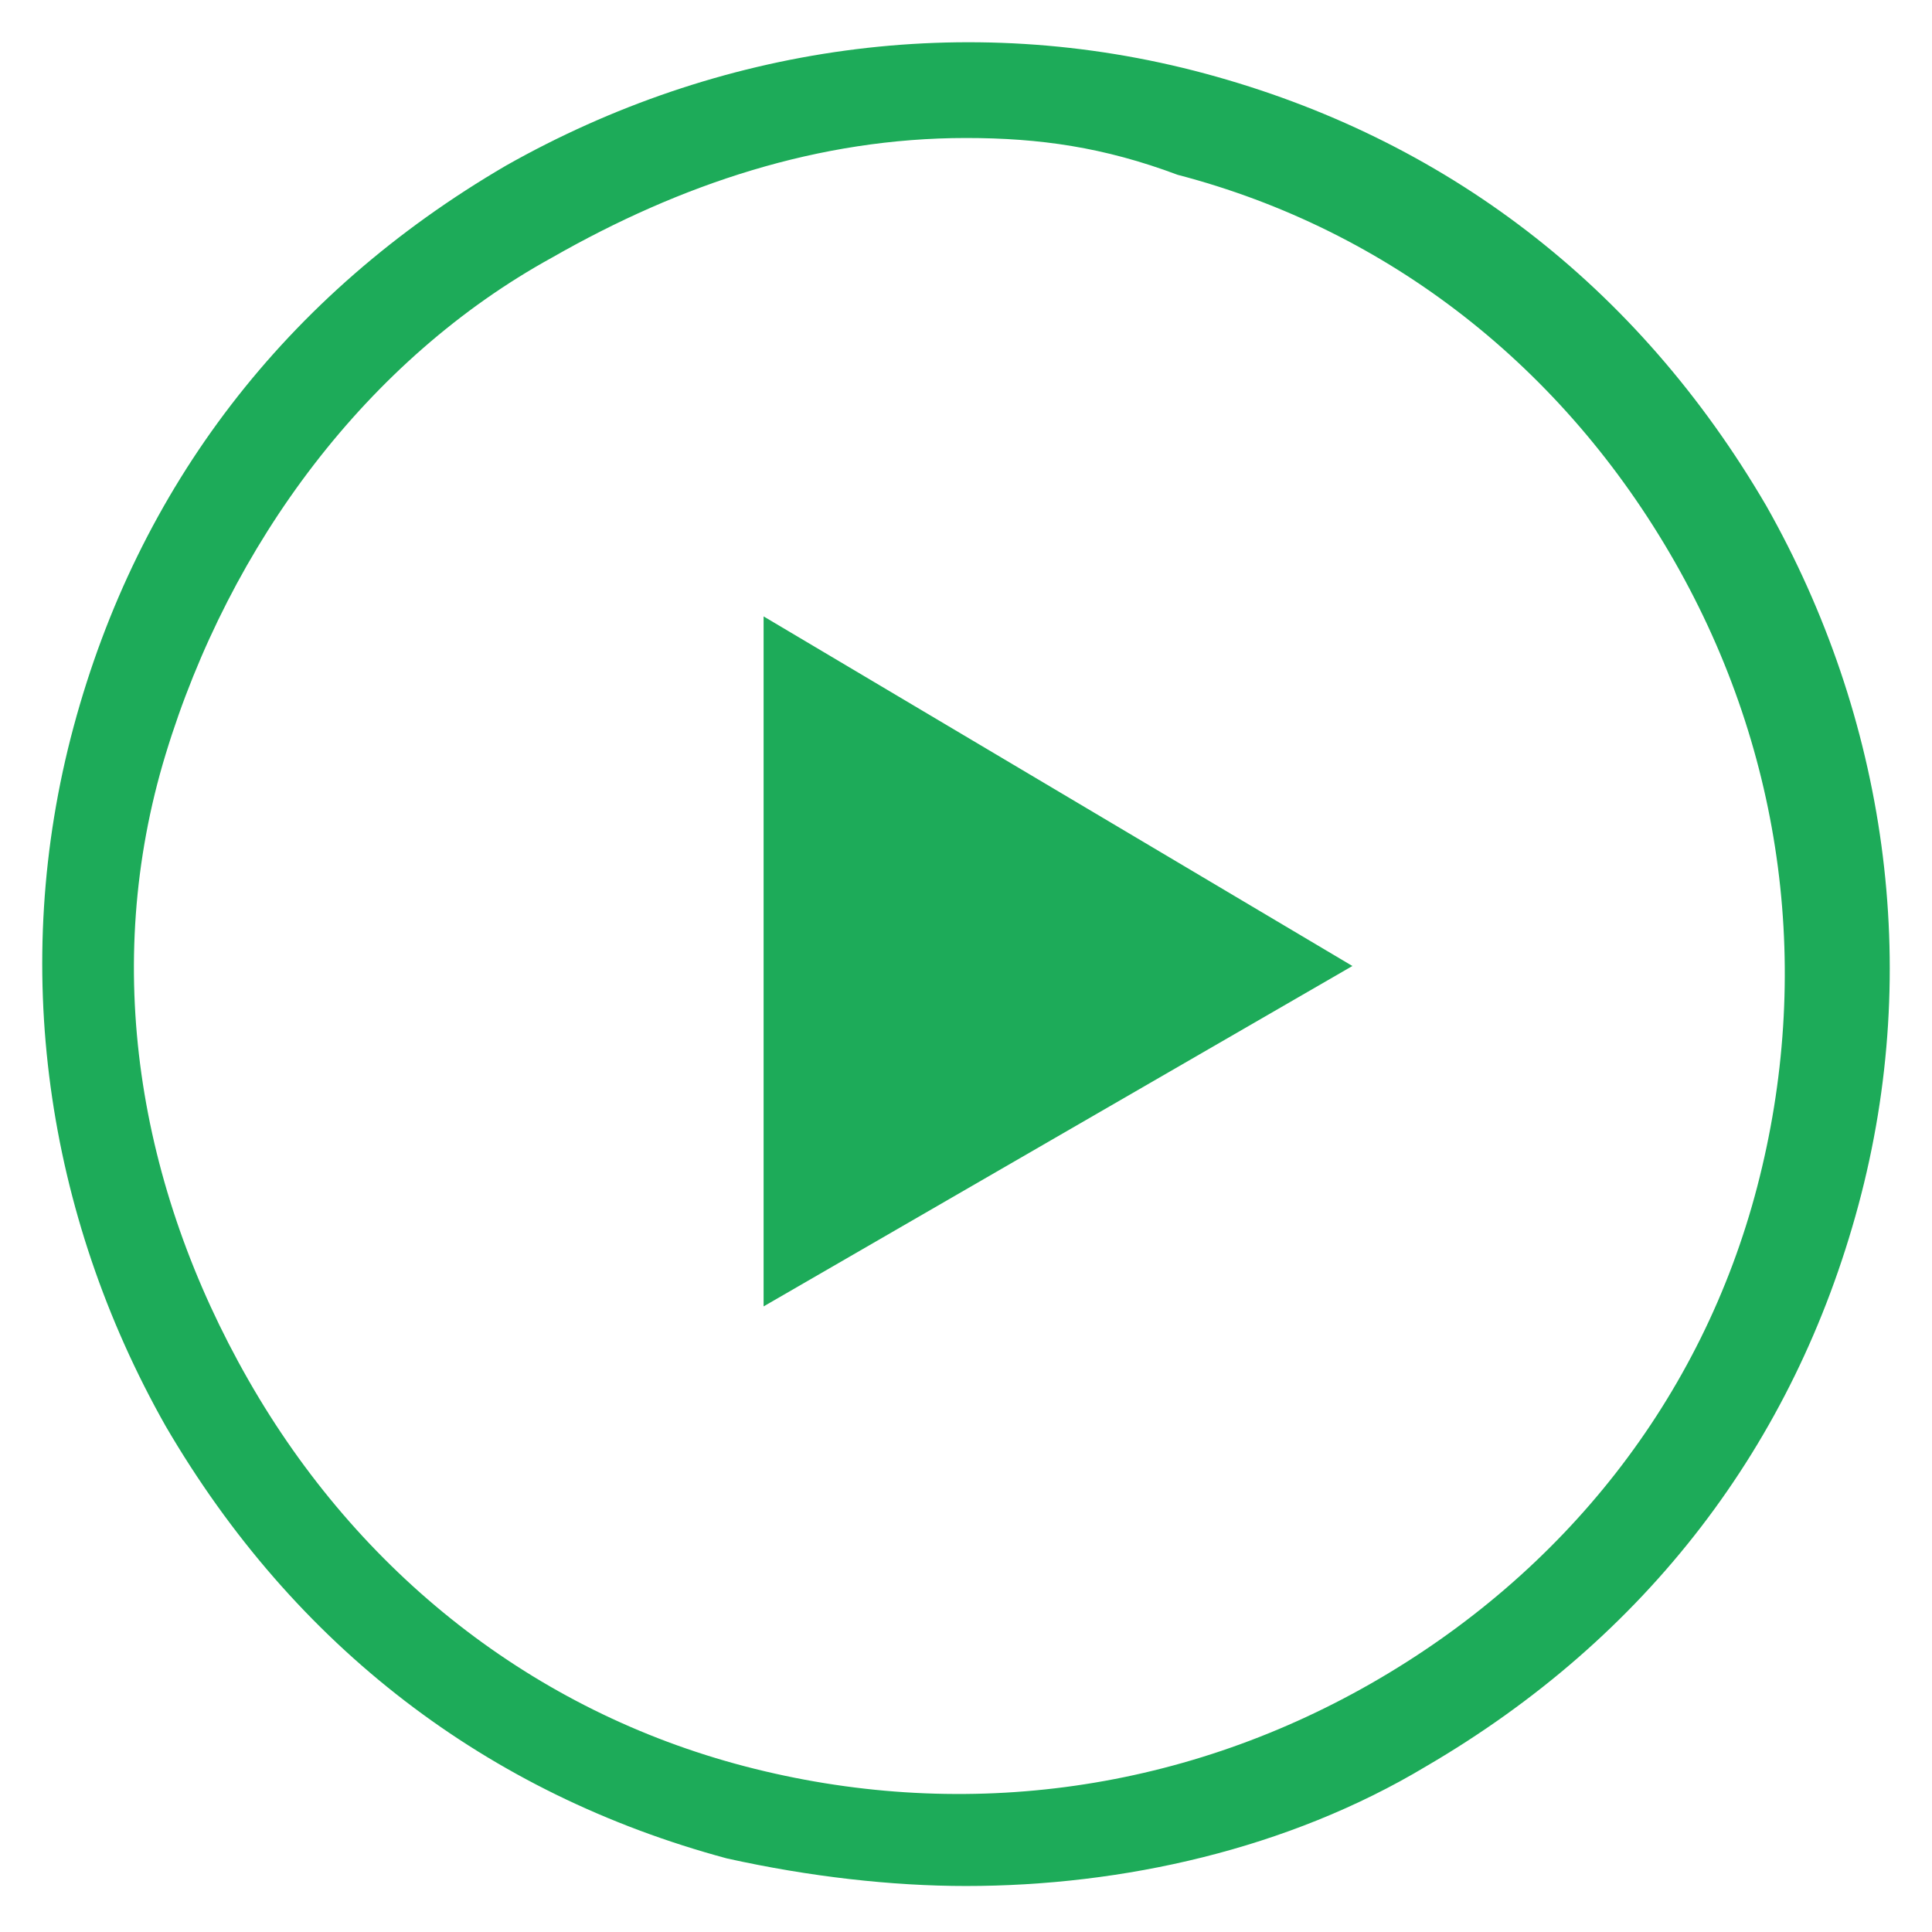 <?xml version="1.0" encoding="utf-8"?>
<!-- Generator: Adobe Illustrator 18.0.0, SVG Export Plug-In . SVG Version: 6.00 Build 0)  -->
<!DOCTYPE svg PUBLIC "-//W3C//DTD SVG 1.1//EN" "http://www.w3.org/Graphics/SVG/1.1/DTD/svg11.dtd">
<svg version="1.1" id="Слой_1" xmlns="http://www.w3.org/2000/svg" xmlns:xlink="http://www.w3.org/1999/xlink" x="0px" y="0px"
	 viewBox="0 0 21 21" enable-background="new 0 0 21 21" xml:space="preserve">
<g>
	<g>
		<path id="SvgjsPath1020_2_" fill="#1DAB59" d="M10.5,1.5C8.9,1.5,7.4,2,6,2.8C4,3.9,2.5,5.9,1.8,8.2S1.5,12.9,2.7,15
			c1.2,2.1,3.1,3.6,5.4,4.2s4.7,0.3,6.8-0.9c2.1-1.2,3.6-3.1,4.2-5.4s0.3-4.7-0.9-6.8c-1.2-2.1-3.1-3.6-5.4-4.2
			C12,1.6,11.3,1.5,10.5,1.5z M7.9,20.2c-2.6-0.7-4.7-2.3-6.1-4.7c-1.3-2.3-1.7-5-1-7.6c0.7-2.6,2.3-4.7,4.7-6.1
			c2.3-1.3,5-1.7,7.6-1c2.6,0.7,4.7,2.3,6.1,4.7c1.3,2.3,1.7,5,1,7.6c-0.7,2.6-2.3,4.7-4.7,6.1c-1.5,0.9-3.3,1.3-5,1.3
			C9.7,20.5,8.8,20.4,7.9,20.2z"/>
		<path id="SvgjsPath1023_2_" fill="#1DAB59" d="M8.3,6.7C8.3,6.7,8.3,6.7,8.3,6.7C8.2,6.8,8.2,6.8,8.3,6.7l0,7.5c0,0,0,0,0,0
			c0,0,0,0,0,0l6.4-3.7c0,0,0,0,0,0c0,0,0,0,0,0L8.3,6.7C8.3,6.7,8.3,6.7,8.3,6.7z"/>
	</g>
	<rect fill="none" width="21" height="21"/>
</g>
</svg>
